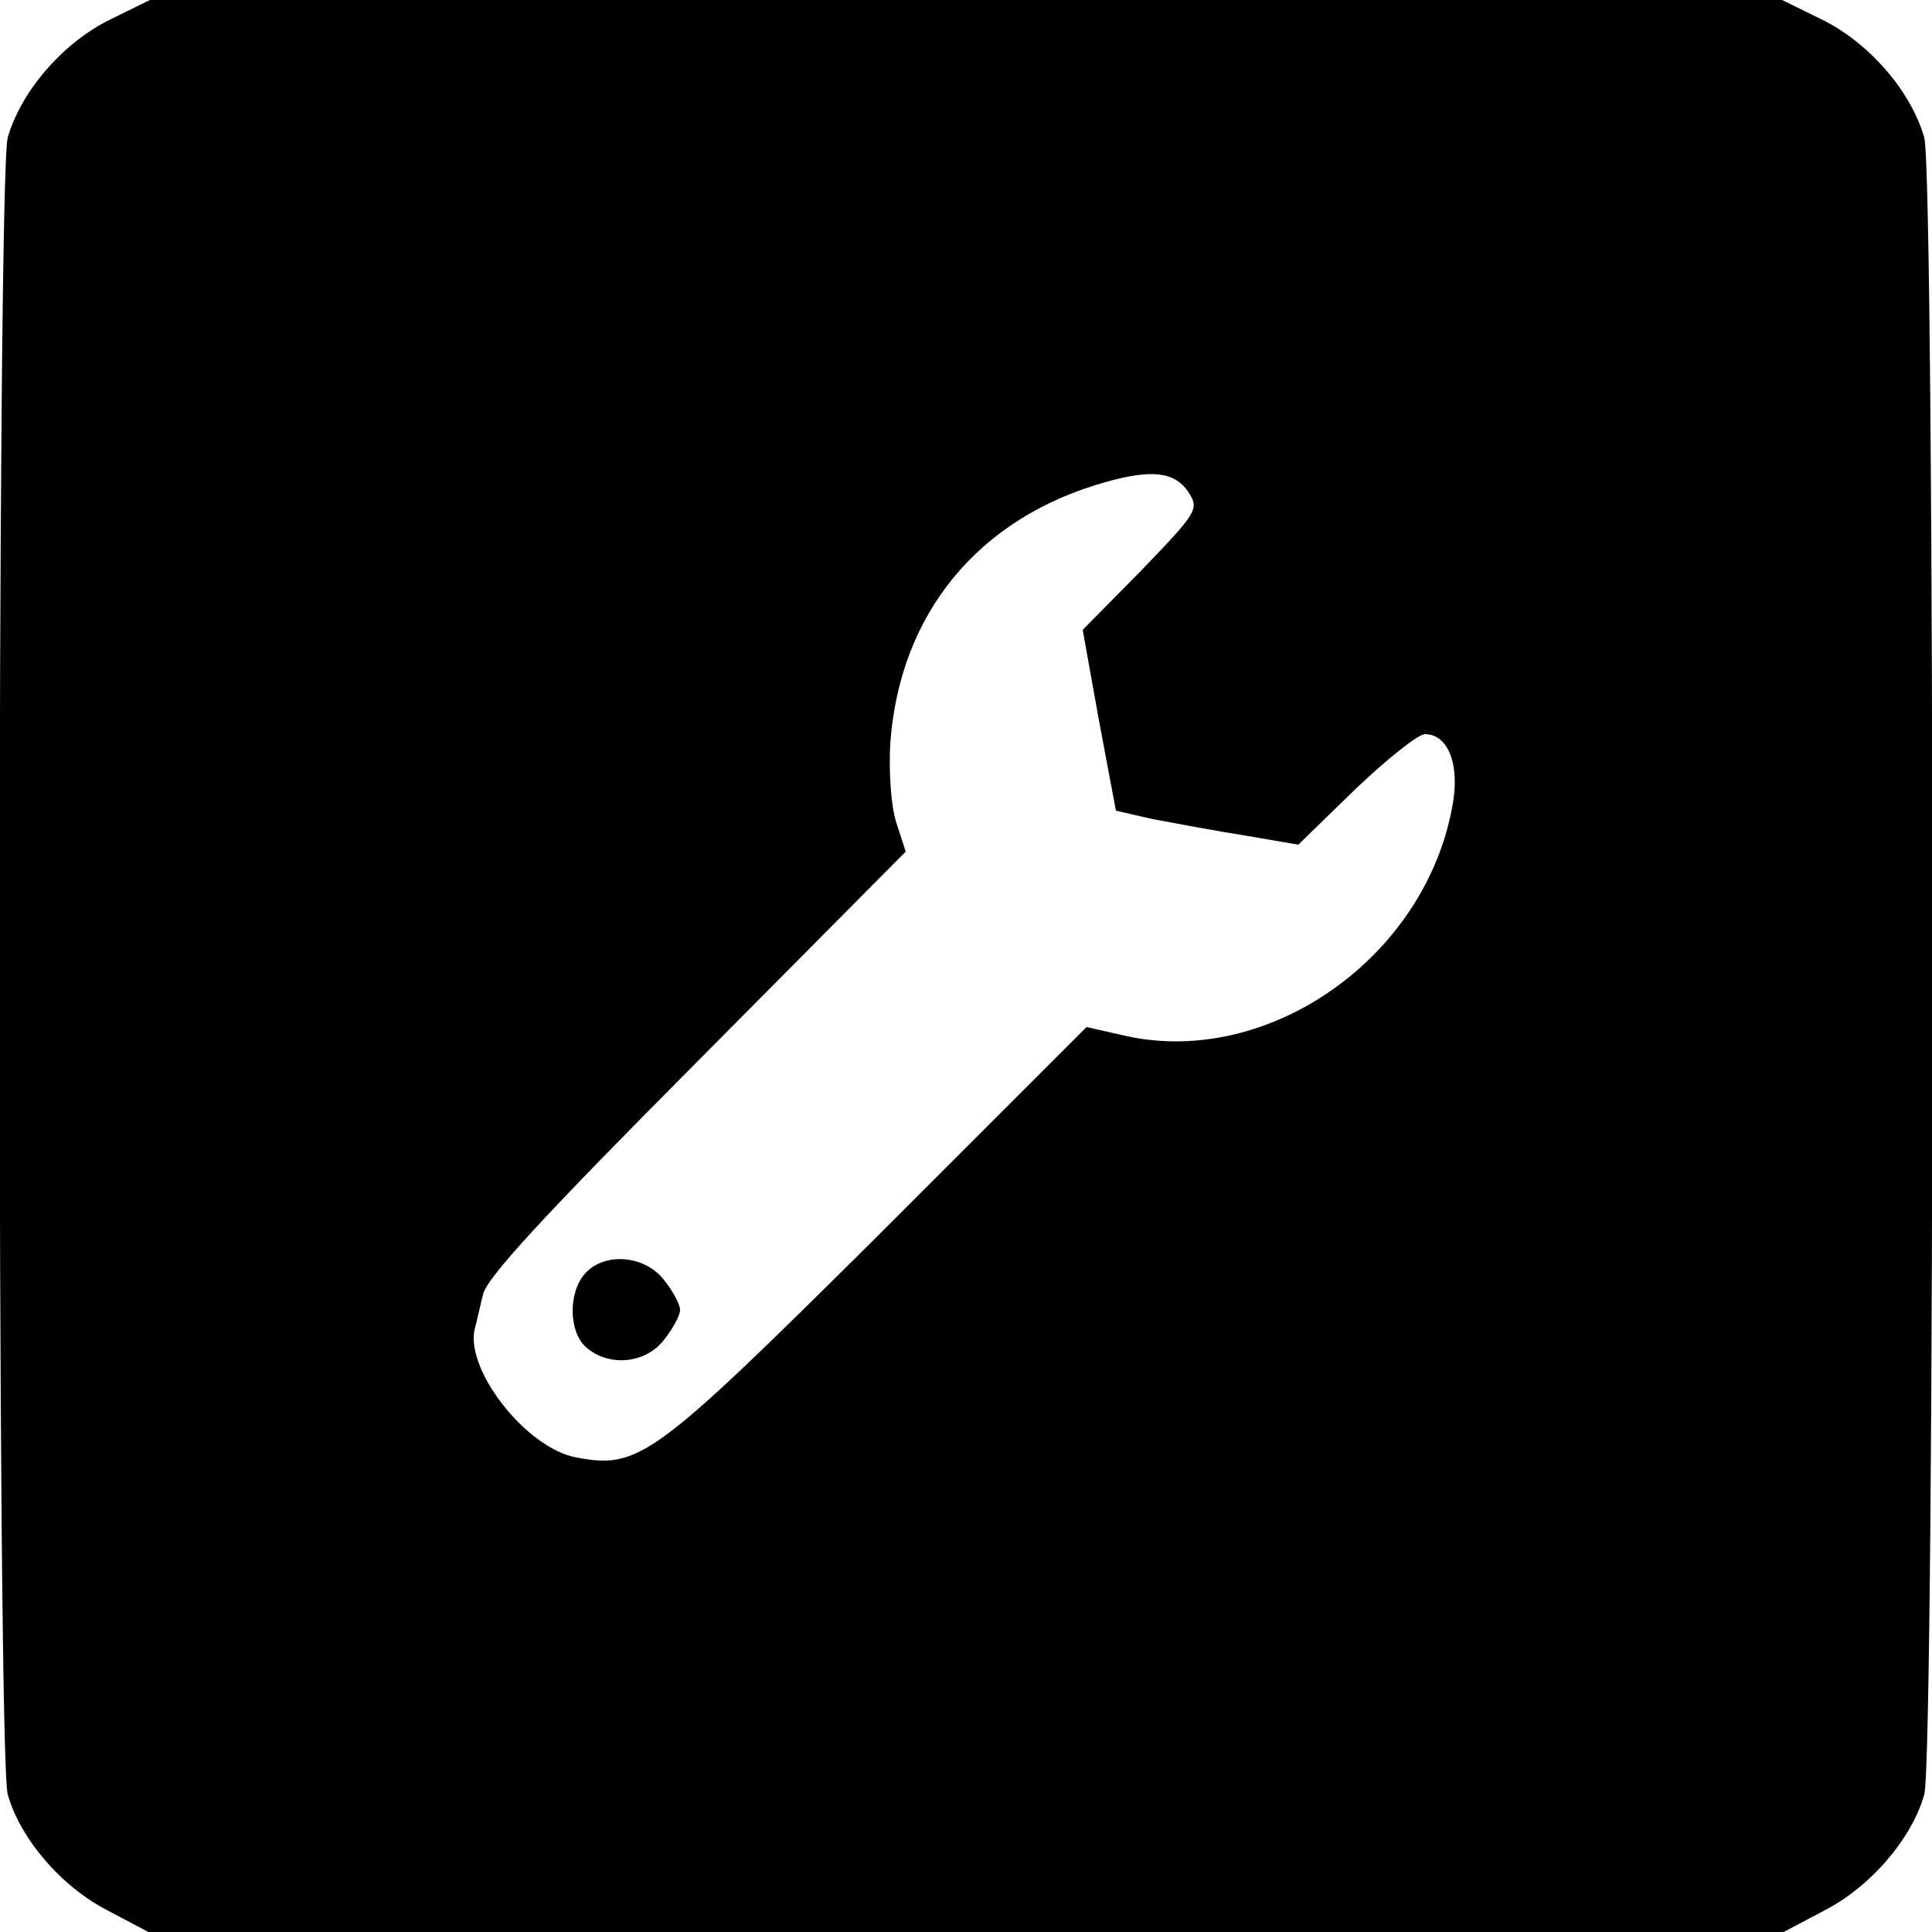 <?xml version="1.0" standalone="no"?>
<!DOCTYPE svg PUBLIC "-//W3C//DTD SVG 20010904//EN"
 "http://www.w3.org/TR/2001/REC-SVG-20010904/DTD/svg10.dtd">
<svg version="1.0" xmlns="http://www.w3.org/2000/svg"
 width="250pt" height="250pt" viewBox="0 0 250 250"
 preserveAspectRatio="xMidYMid meet">
<g transform="translate(0,250) scale(0.1,-0.1)"
fill="#000000" stroke="none">
<path d="M139 2473 c-60 -31 -112 -92 -129 -151 -14 -51 -14 -2093 0 -2144 16
-57 69 -119 129 -150 l53 -28 1058 0 1058 0 53 28 c60 31 113 93 129 150 14
51 14 2093 0 2144 -17 59 -69 120 -129 151 l-55 27 -1056 0 -1056 0 -55 -27z
m1399 -610 c14 -22 11 -26 -61 -101 l-76 -77 21 -117 22 -117 48 -11 c27 -5
80 -15 118 -21 l70 -12 74 72 c41 39 81 71 90 71 30 0 46 -40 35 -95 -36 -194
-236 -335 -420 -296 l-53 12 -270 -270 c-291 -289 -309 -302 -390 -287 -66 12
-147 117 -131 169 2 7 6 26 10 42 5 22 81 104 277 301 l270 272 -12 37 c-7 21
-10 65 -8 103 12 168 114 292 278 338 60 17 90 14 108 -13z"/>
<path d="M757 852 c-22 -25 -21 -75 1 -95 29 -26 77 -22 101 9 12 15 21 32 21
39 0 7 -9 24 -21 39 -25 32 -77 36 -102 8z"/>
</g>
</svg>
